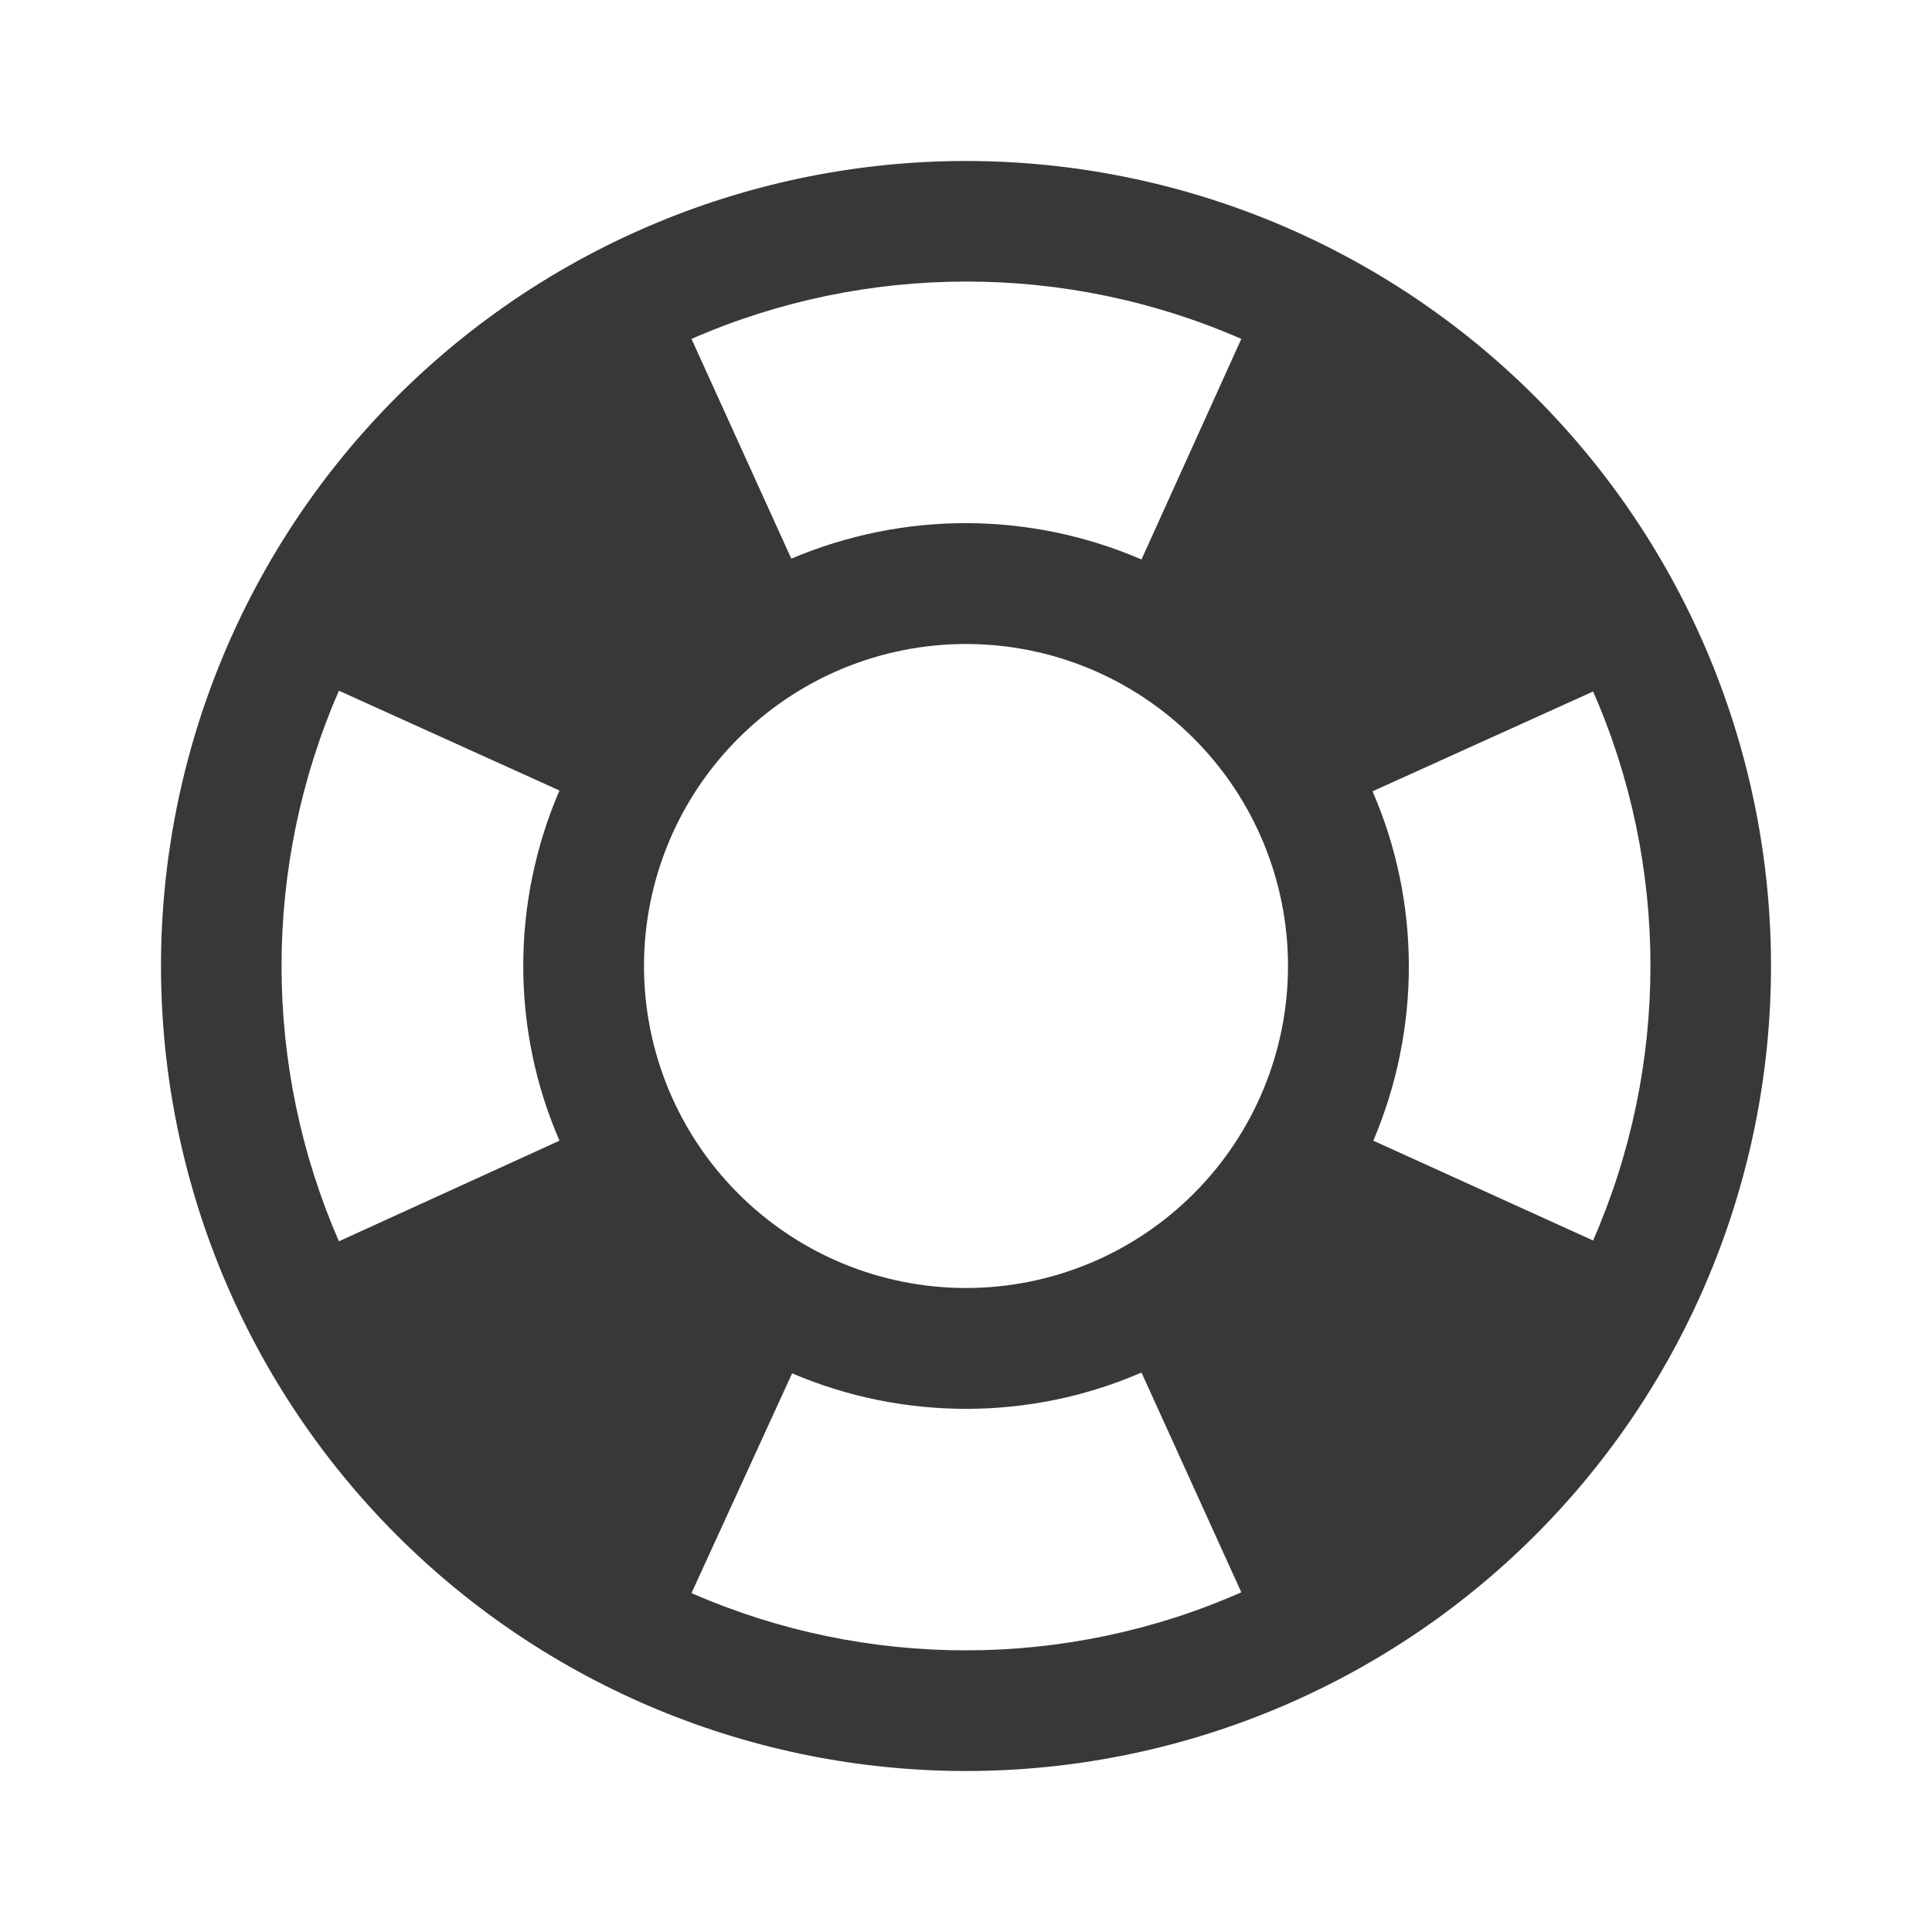 <svg width="24" height="24" viewBox="0 0 24 24" fill="none" xmlns="http://www.w3.org/2000/svg">
<g opacity="0.86">
<path d="M19.79 15.41C20.74 13.24 20.74 10.75 19.79 8.59L17.05 9.83C17.65 11.21 17.65 12.78 17.06 14.17L19.79 15.41ZM15.42 4.21C13.25 3.26 10.76 3.26 8.59 4.21L9.83 6.94C11.22 6.35 12.79 6.35 14.18 6.95L15.42 4.21ZM4.21 8.58C3.26 10.76 3.26 13.24 4.21 15.42L6.95 14.17C6.35 12.79 6.35 11.21 6.95 9.82L4.21 8.58ZM8.59 19.79C10.76 20.74 13.25 20.74 15.42 19.78L14.18 17.05C12.8 17.65 11.22 17.65 9.84 17.06L8.59 19.79ZM12 2C13.313 2 14.614 2.259 15.827 2.761C17.04 3.264 18.142 4 19.071 4.929C20 5.858 20.736 6.96 21.239 8.173C21.741 9.386 22 10.687 22 12C22 14.652 20.946 17.196 19.071 19.071C17.196 20.946 14.652 22 12 22C10.687 22 9.386 21.741 8.173 21.239C6.96 20.736 5.858 20 4.929 19.071C3.054 17.196 2 14.652 2 12C2 9.348 3.054 6.804 4.929 4.929C6.804 3.054 9.348 2 12 2ZM12 8C10.939 8 9.922 8.421 9.172 9.172C8.421 9.922 8 10.939 8 12C8 13.061 8.421 14.078 9.172 14.828C9.922 15.579 10.939 16 12 16C13.061 16 14.078 15.579 14.828 14.828C15.579 14.078 16 13.061 16 12C16 10.939 15.579 9.922 14.828 9.172C14.078 8.421 13.061 8 12 8Z" fill="#181818"/>
</g>
</svg>
